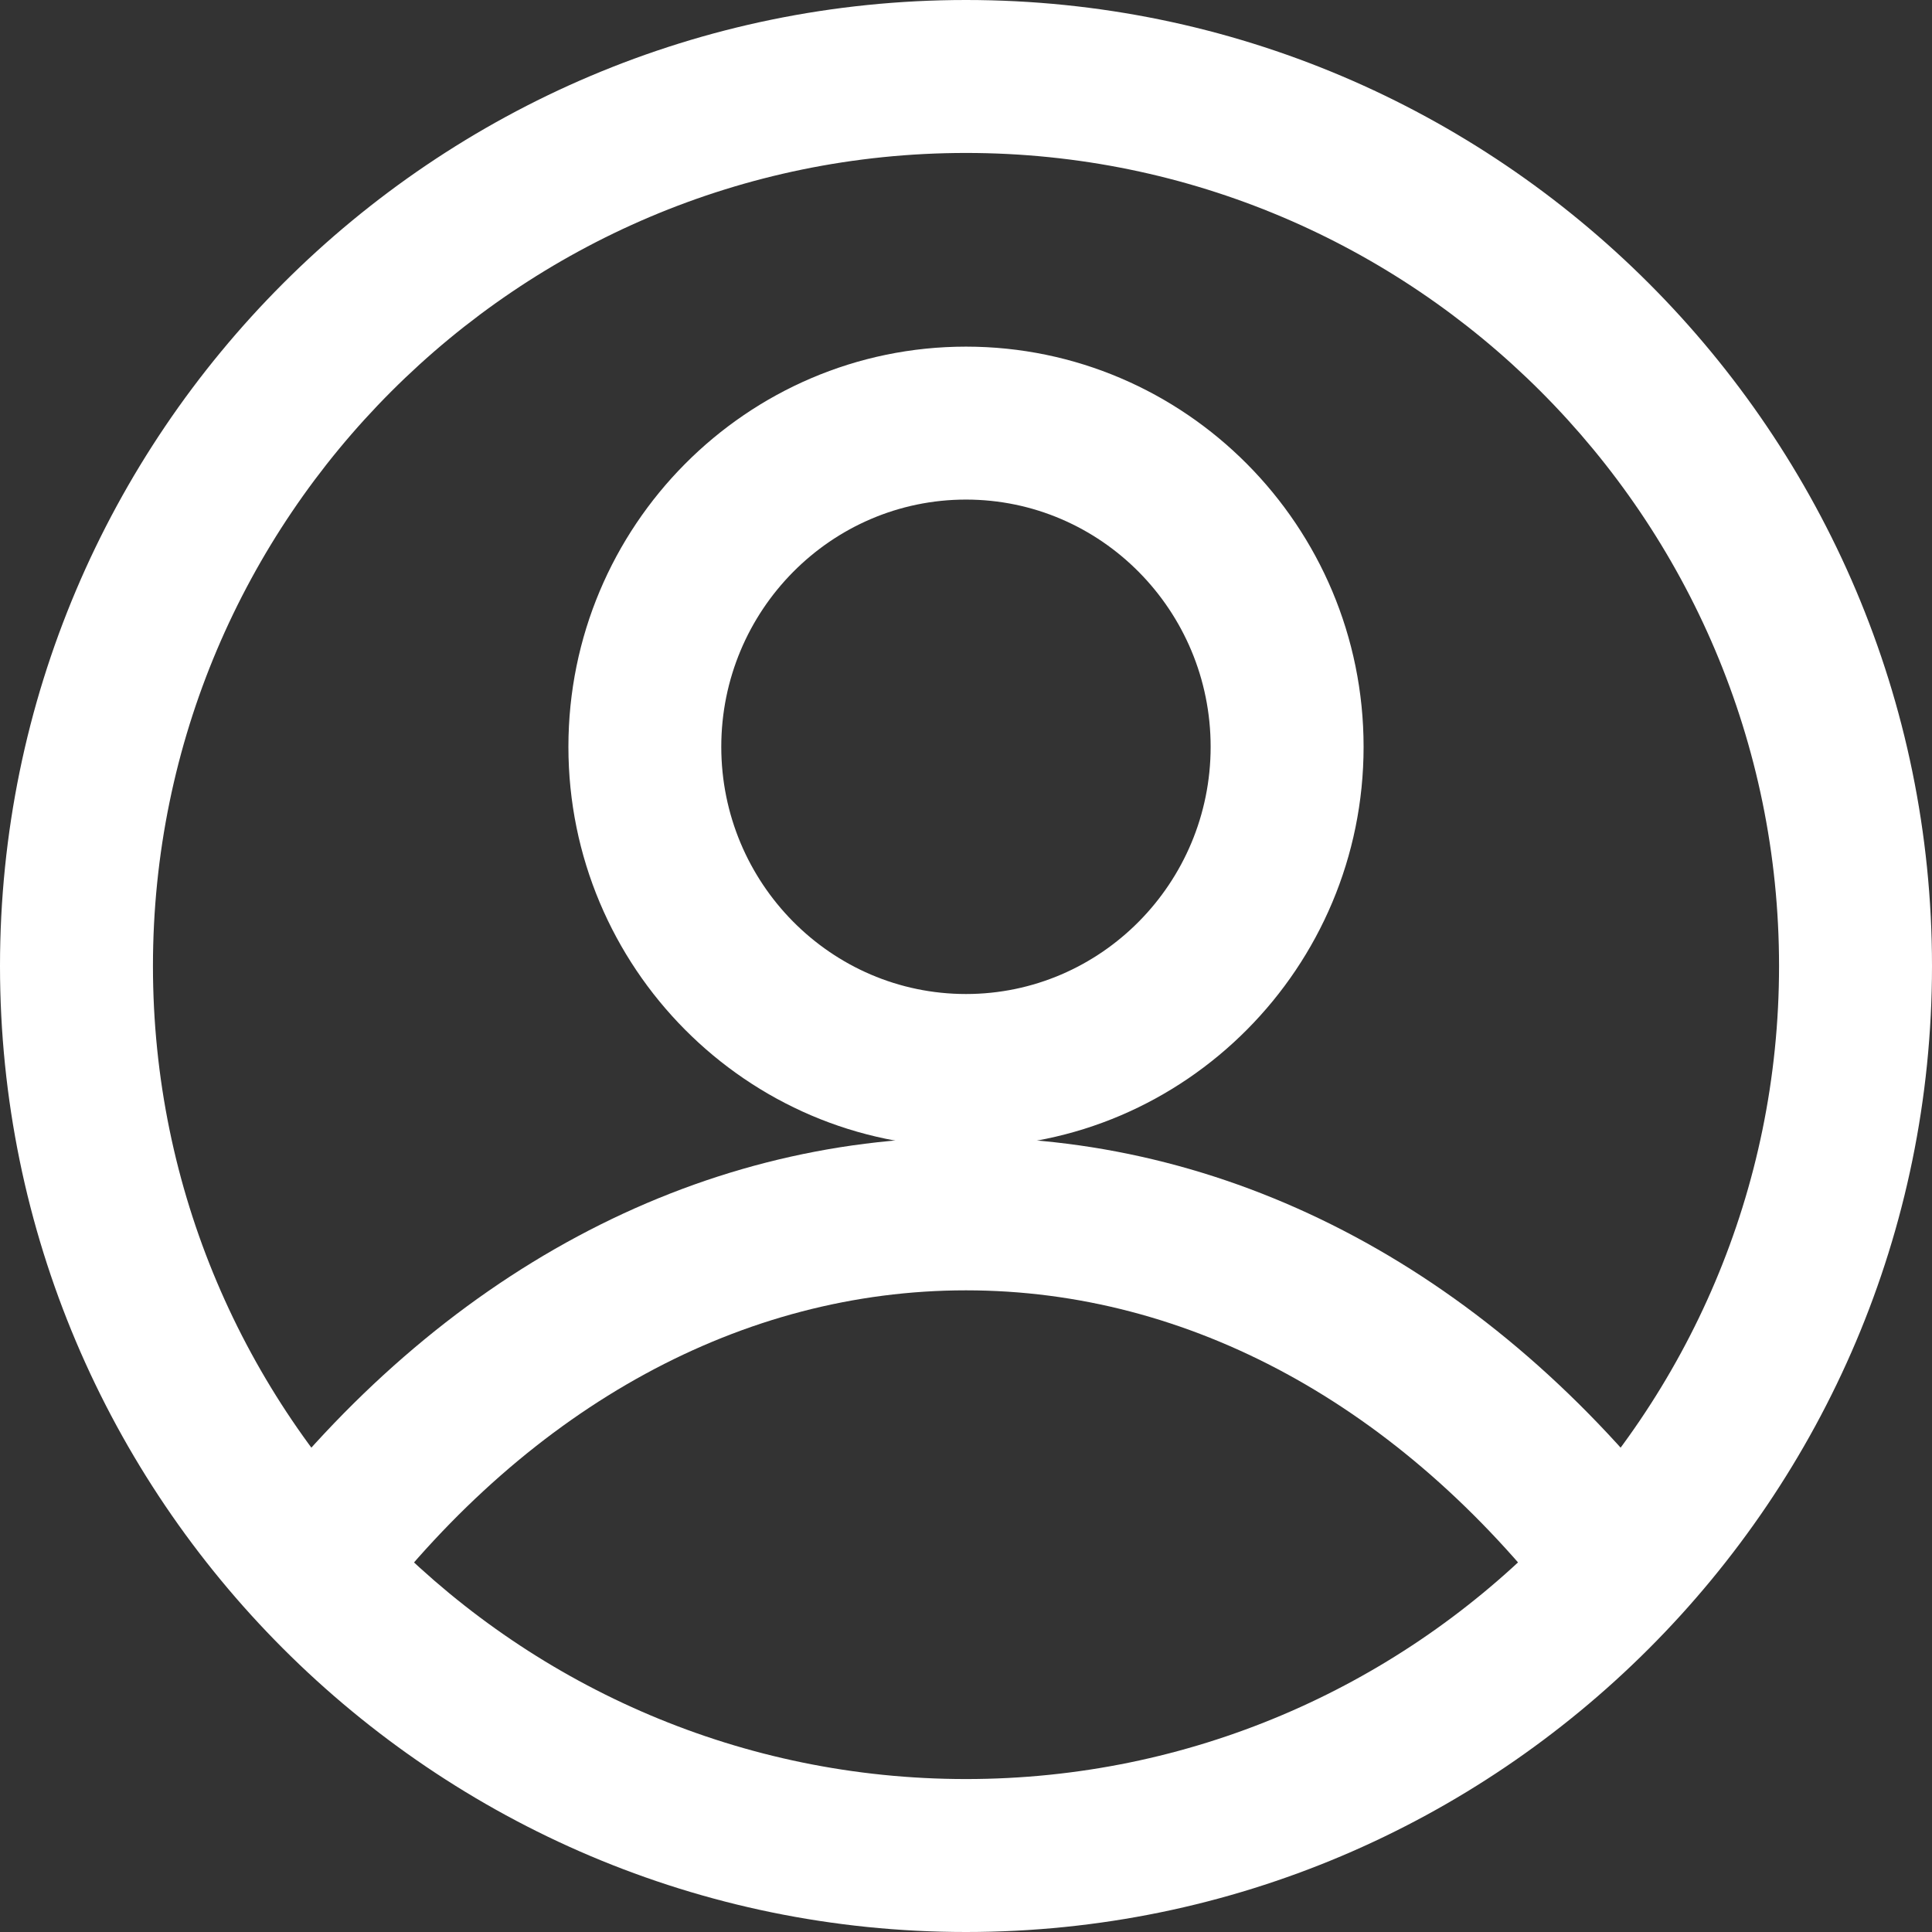<svg width="24" height="24" viewBox="0 0 24 24" fill="none" xmlns="http://www.w3.org/2000/svg">
<rect x="0" y="0" width="24" height="24" fill="#333333" stroke="none"/>
<path d="M12 0C5.383 0 0 5.383 0 12C0 18.617 5.383 24 12 24C18.617 24 24 18.617 24 12C24 5.383 18.617 0 12 0ZM12 22.1C6.431 22.1 1.9 17.569 1.9 12C1.9 6.431 6.431 1.9 12 1.9C17.569 1.9 22.1 6.431 22.1 12C22.1 17.569 17.569 22.1 12 22.1Z" fill="white"/>
<path d="M12 14.129C8.625 14.129 5.468 15.822 3.109 18.894L4.617 20.051C6.607 17.457 9.229 16.029 12 16.029C14.771 16.029 17.393 17.457 19.384 20.051L20.891 18.894C18.532 15.822 15.375 14.129 12 14.129Z" fill="white"/>
<path d="M12 4.306C9.276 4.306 7.061 6.536 7.061 9.277C7.061 12.018 9.276 14.248 12 14.248C14.723 14.248 16.939 12.018 16.939 9.277C16.939 6.536 14.723 4.306 12 4.306ZM12 12.348C10.324 12.348 8.96 10.971 8.96 9.277C8.96 7.583 10.324 6.206 12 6.206C13.676 6.206 15.039 7.584 15.039 9.277C15.039 10.97 13.676 12.348 12 12.348Z" fill="white"/>
</svg>
